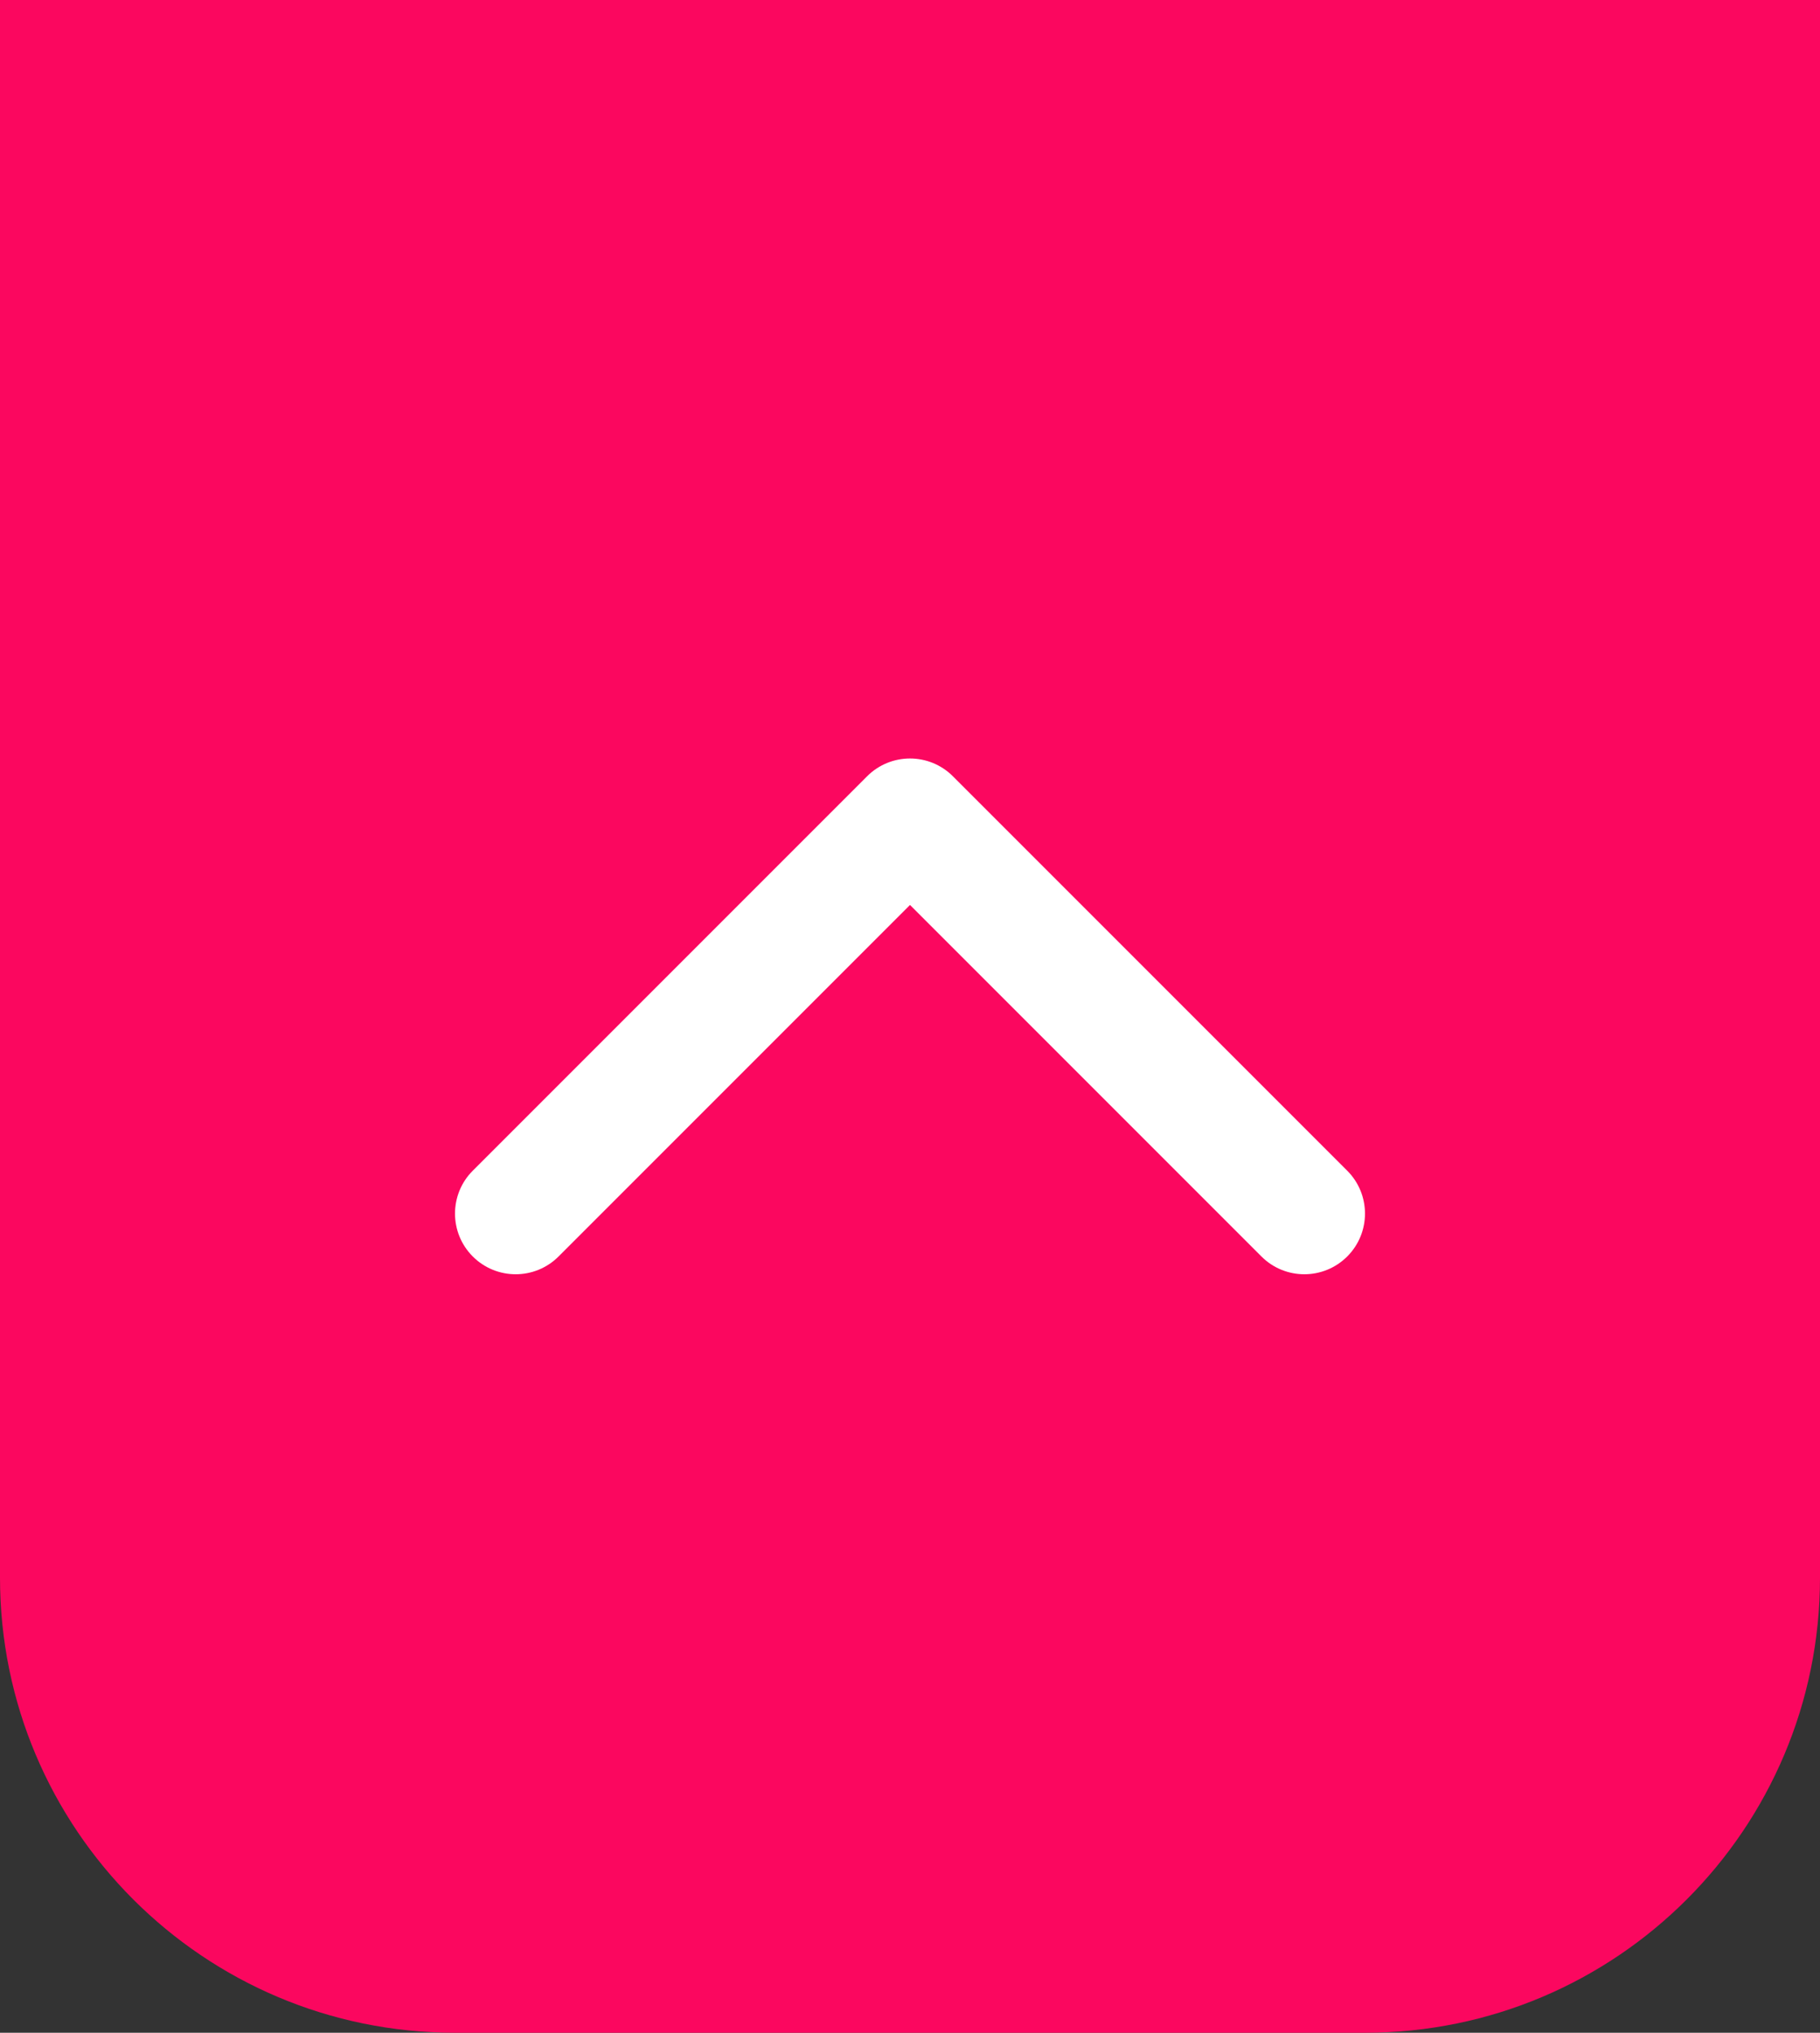 <svg width="60" height="67" viewBox="0 0 60 67" fill="none" xmlns="http://www.w3.org/2000/svg">
<rect x="0" y="0" width="60" height="67" fill="#333333" stroke="none"/>
<path d="M0 0H60V52C60 60.284 53.284 67 45 67H15C6.716 67 0 60.284 0 52V0Z" fill="#FB075F"/>
<path fill-rule="evenodd" clip-rule="evenodd" d="M28.586 25.586C29.367 24.805 30.633 24.805 31.414 25.586L44.414 38.586C45.195 39.367 45.195 40.633 44.414 41.414C43.633 42.195 42.367 42.195 41.586 41.414L30 29.828L18.414 41.414C17.633 42.195 16.367 42.195 15.586 41.414C14.805 40.633 14.805 39.367 15.586 38.586L28.586 25.586Z" fill="white"/>
</svg>
